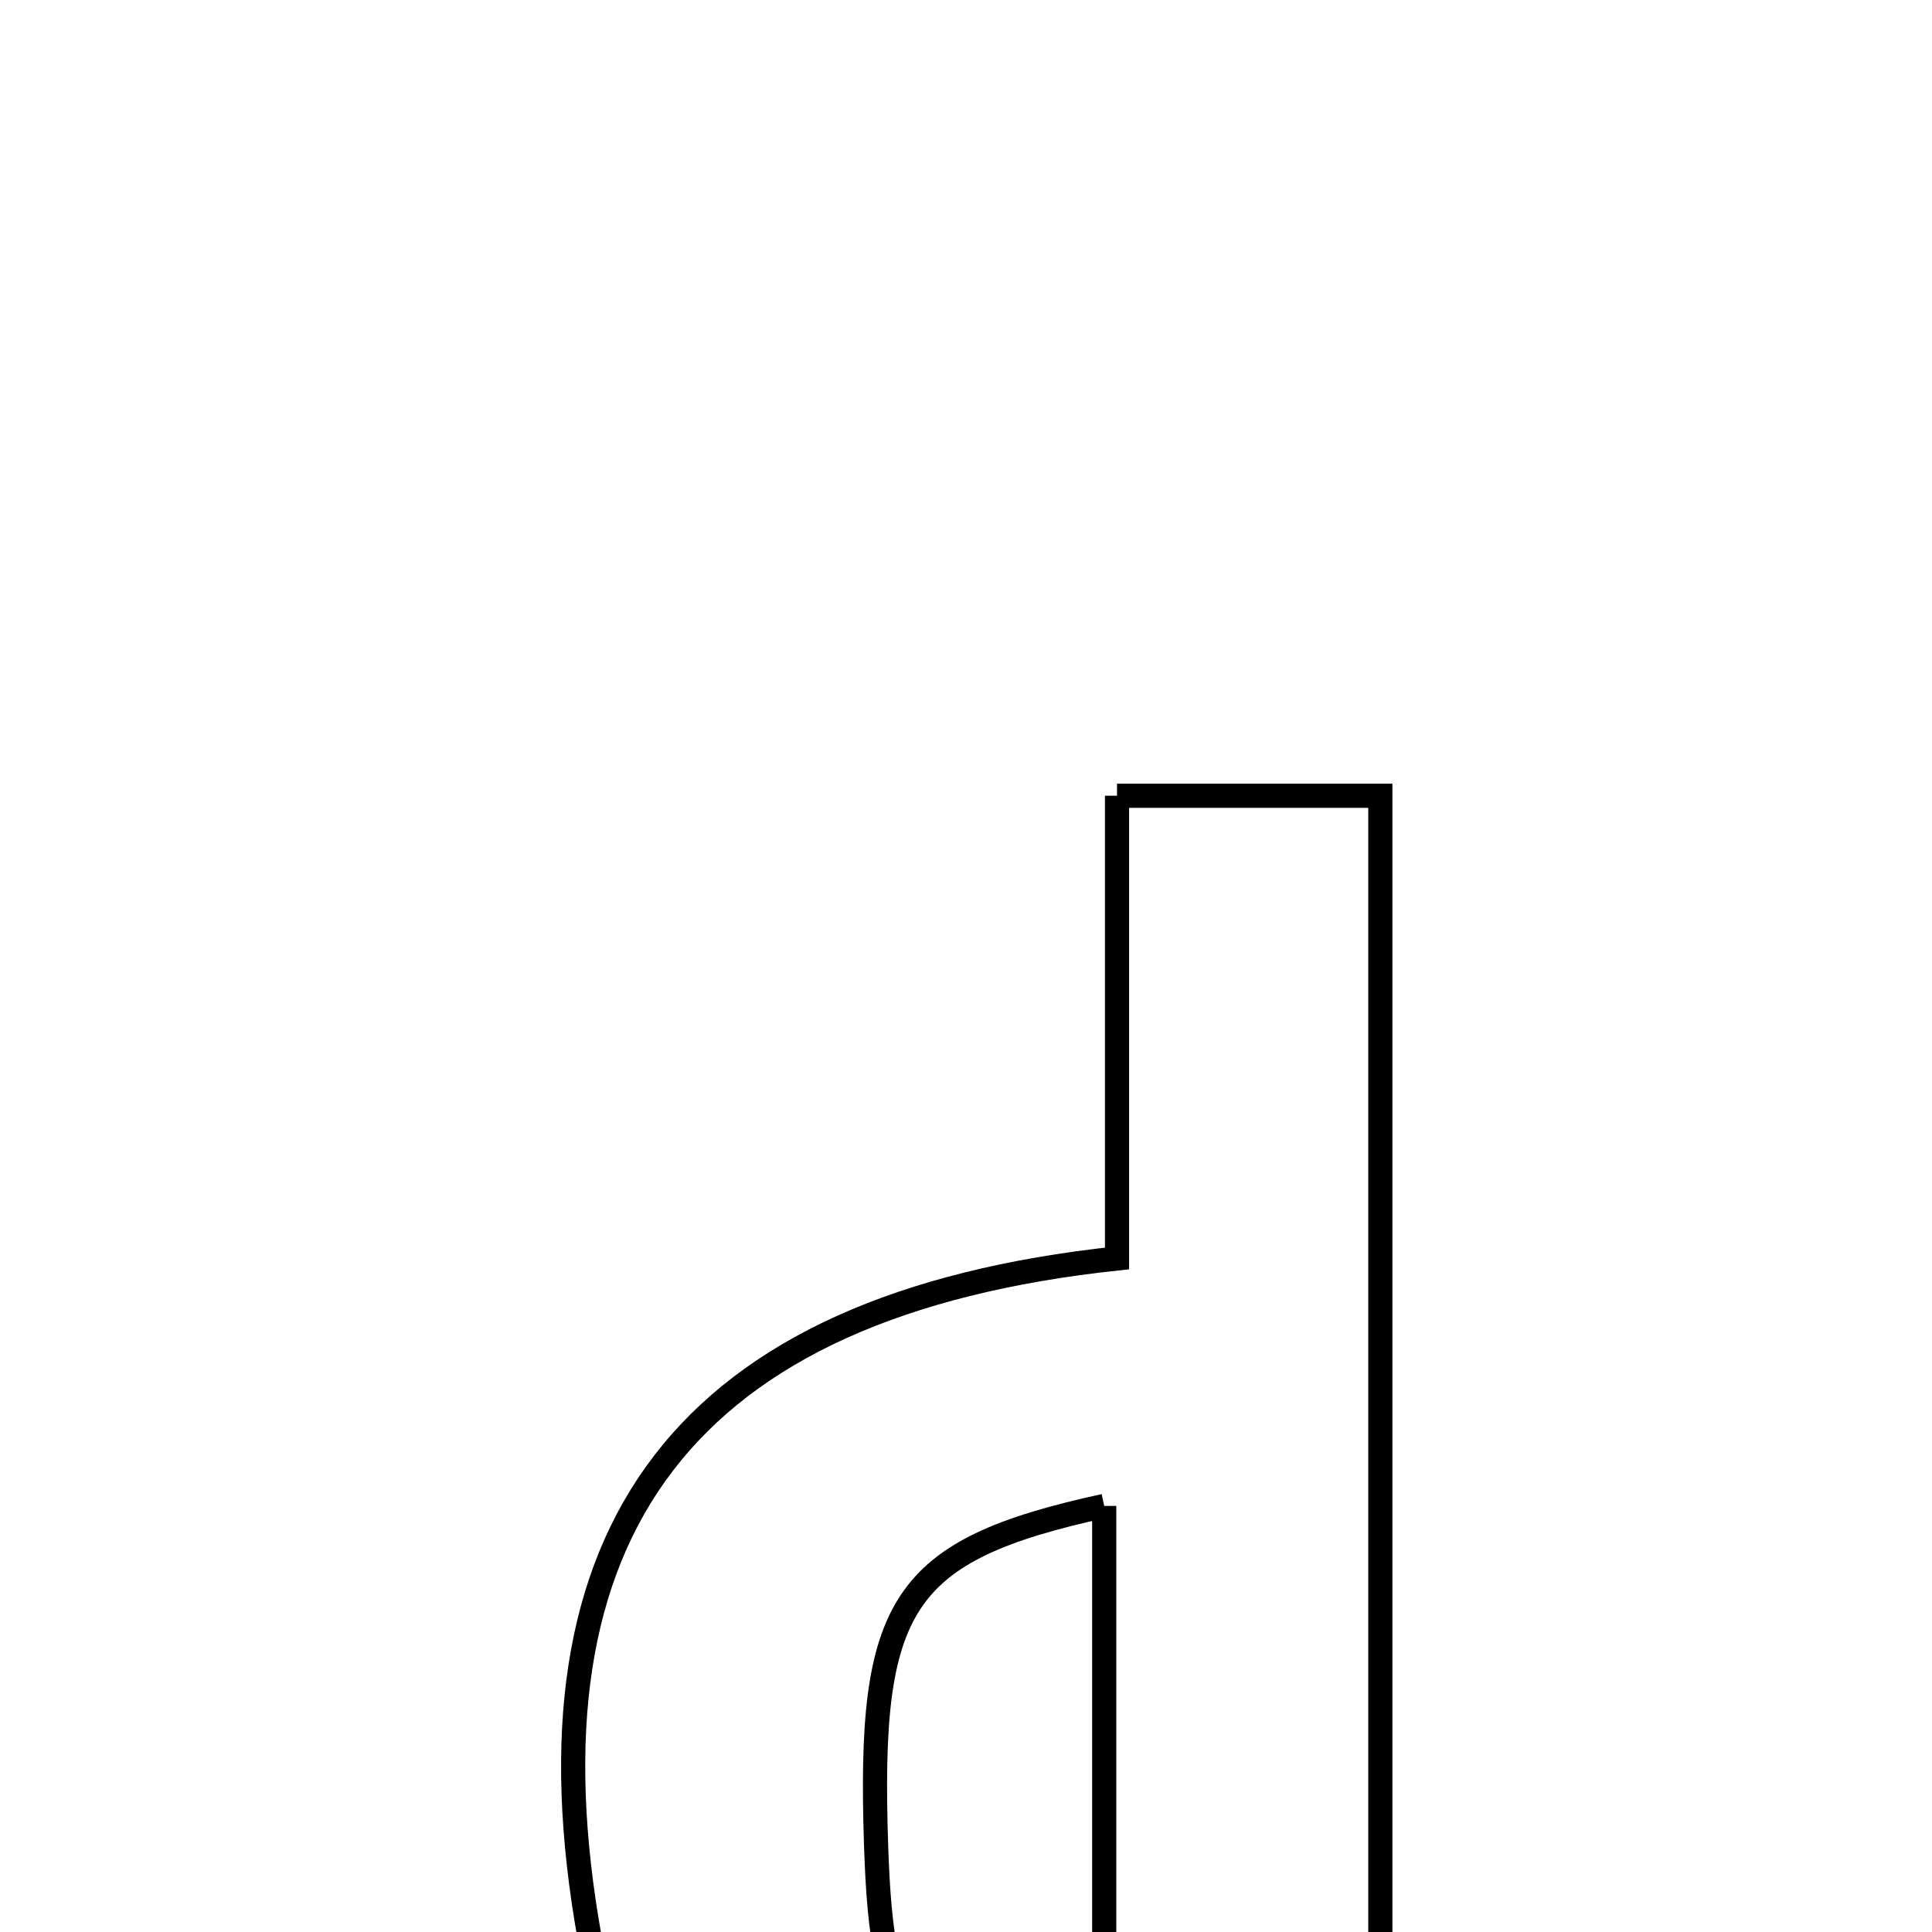 <svg xmlns="http://www.w3.org/2000/svg" viewBox="0.0 0.0 24.0 24.0" height="200px" width="200px"><path fill="none" stroke="black" stroke-width=".3" stroke-opacity="1.0"  filling="0" d="M13.876 9.885 C15.09 9.885 16.013 9.885 17.147 9.885 C17.147 16.125 17.147 22.325 17.147 28.553 C11.802 30.037 8.099 28.378 7.327 24.086 C6.415 19.017 8.5 16.21 13.876 15.633 C13.876 13.792 13.876 11.913 13.876 9.885"></path>
<path fill="none" stroke="black" stroke-width=".3" stroke-opacity="1.0"  filling="0" d="M13.717 18.707 C13.717 21.258 13.717 23.586 13.717 25.932 C11.314 25.637 10.959 25.24 10.883 22.92 C10.784 19.933 11.181 19.26 13.717 18.707"></path></svg>